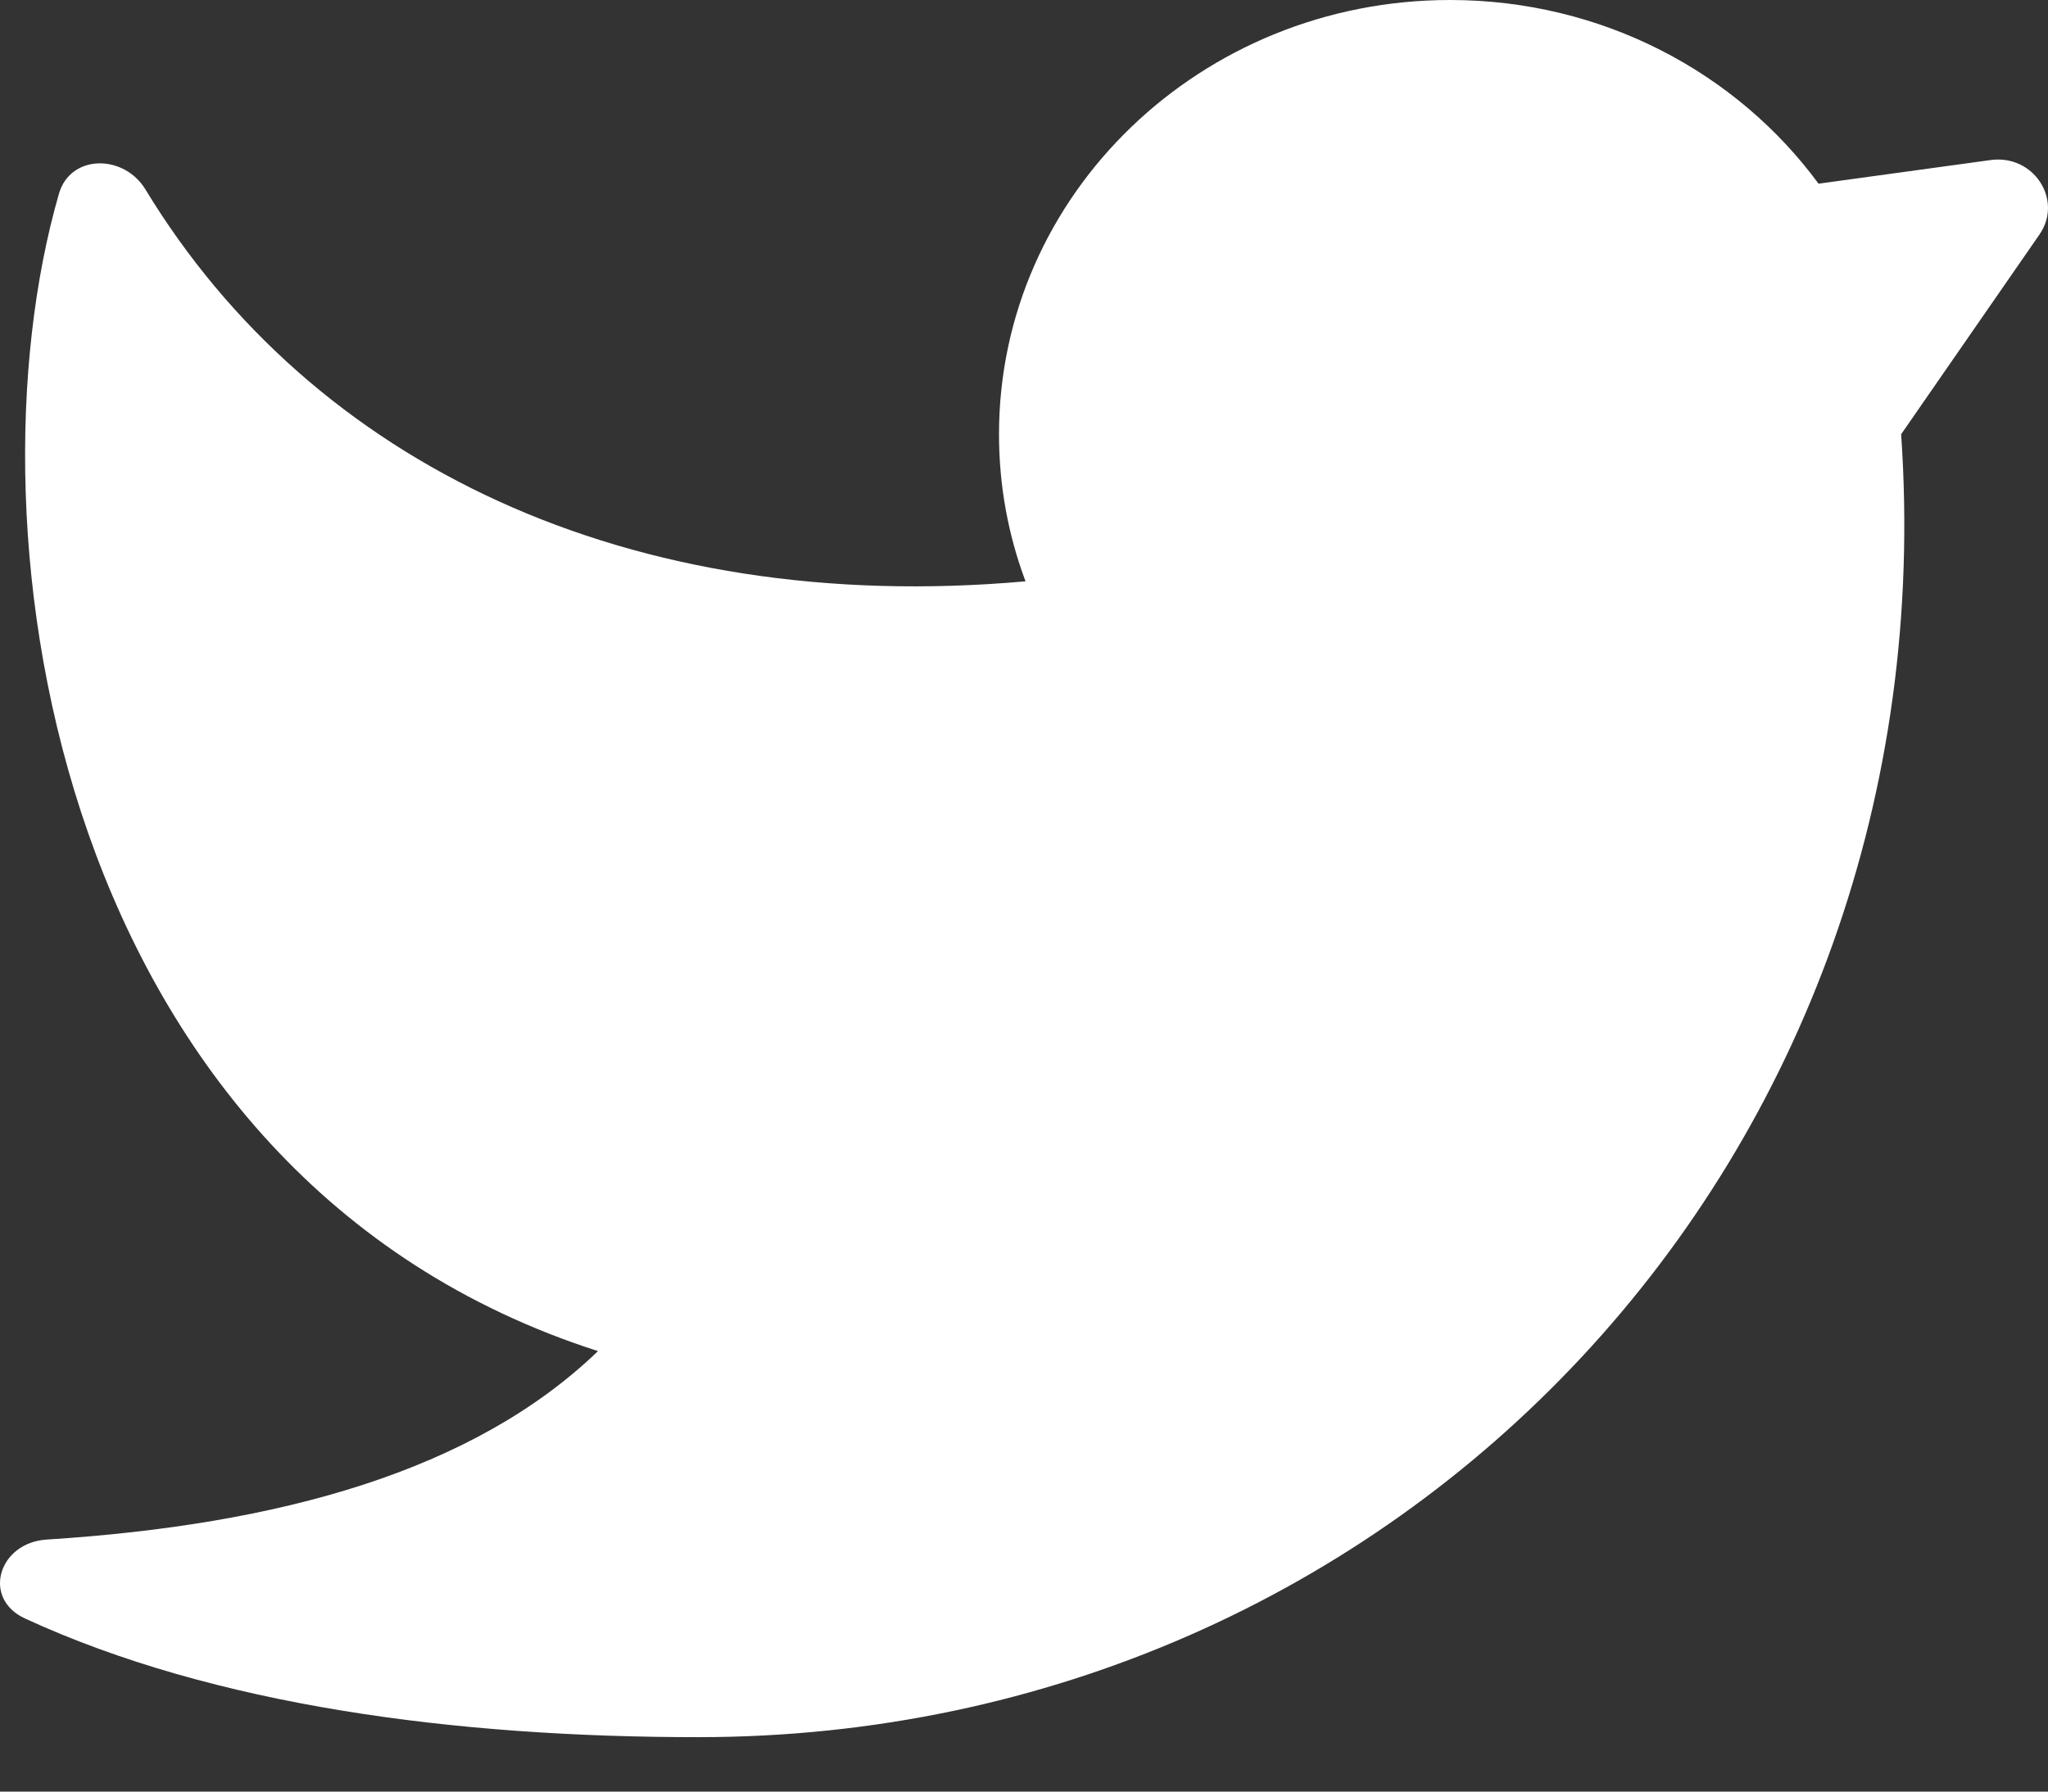 <svg width="24" height="21" viewBox="0 0 24 21" fill="none" xmlns="http://www.w3.org/2000/svg">
<rect x="0" y="0" width="24" height="21" fill="#333333" stroke="none"/>
<path fill-rule="evenodd" clip-rule="evenodd" d="M8.183 20.362C16.405 20.362 22.866 13.575 22.279 5.09L23.9 2.749C24.181 2.343 23.831 1.807 23.328 1.876L21.311 2.153C20.353 0.85 18.776 0 16.993 0C14.073 0 11.707 2.279 11.707 5.09C11.707 5.695 11.816 6.276 12.018 6.814C7.366 7.228 3.655 5.434 1.704 2.22C1.451 1.804 0.825 1.806 0.691 2.27C-0.452 6.221 0.645 13.794 7.008 15.837C7.008 15.837 7.008 15.837 7.008 15.837C7.008 15.837 7.008 15.837 7.008 15.837C5.548 17.242 3.283 17.872 0.546 18.046C-0.017 18.082 -0.216 18.736 0.293 18.971C2.516 19.996 5.349 20.362 8.183 20.362Z" fill="white"/>
</svg>

